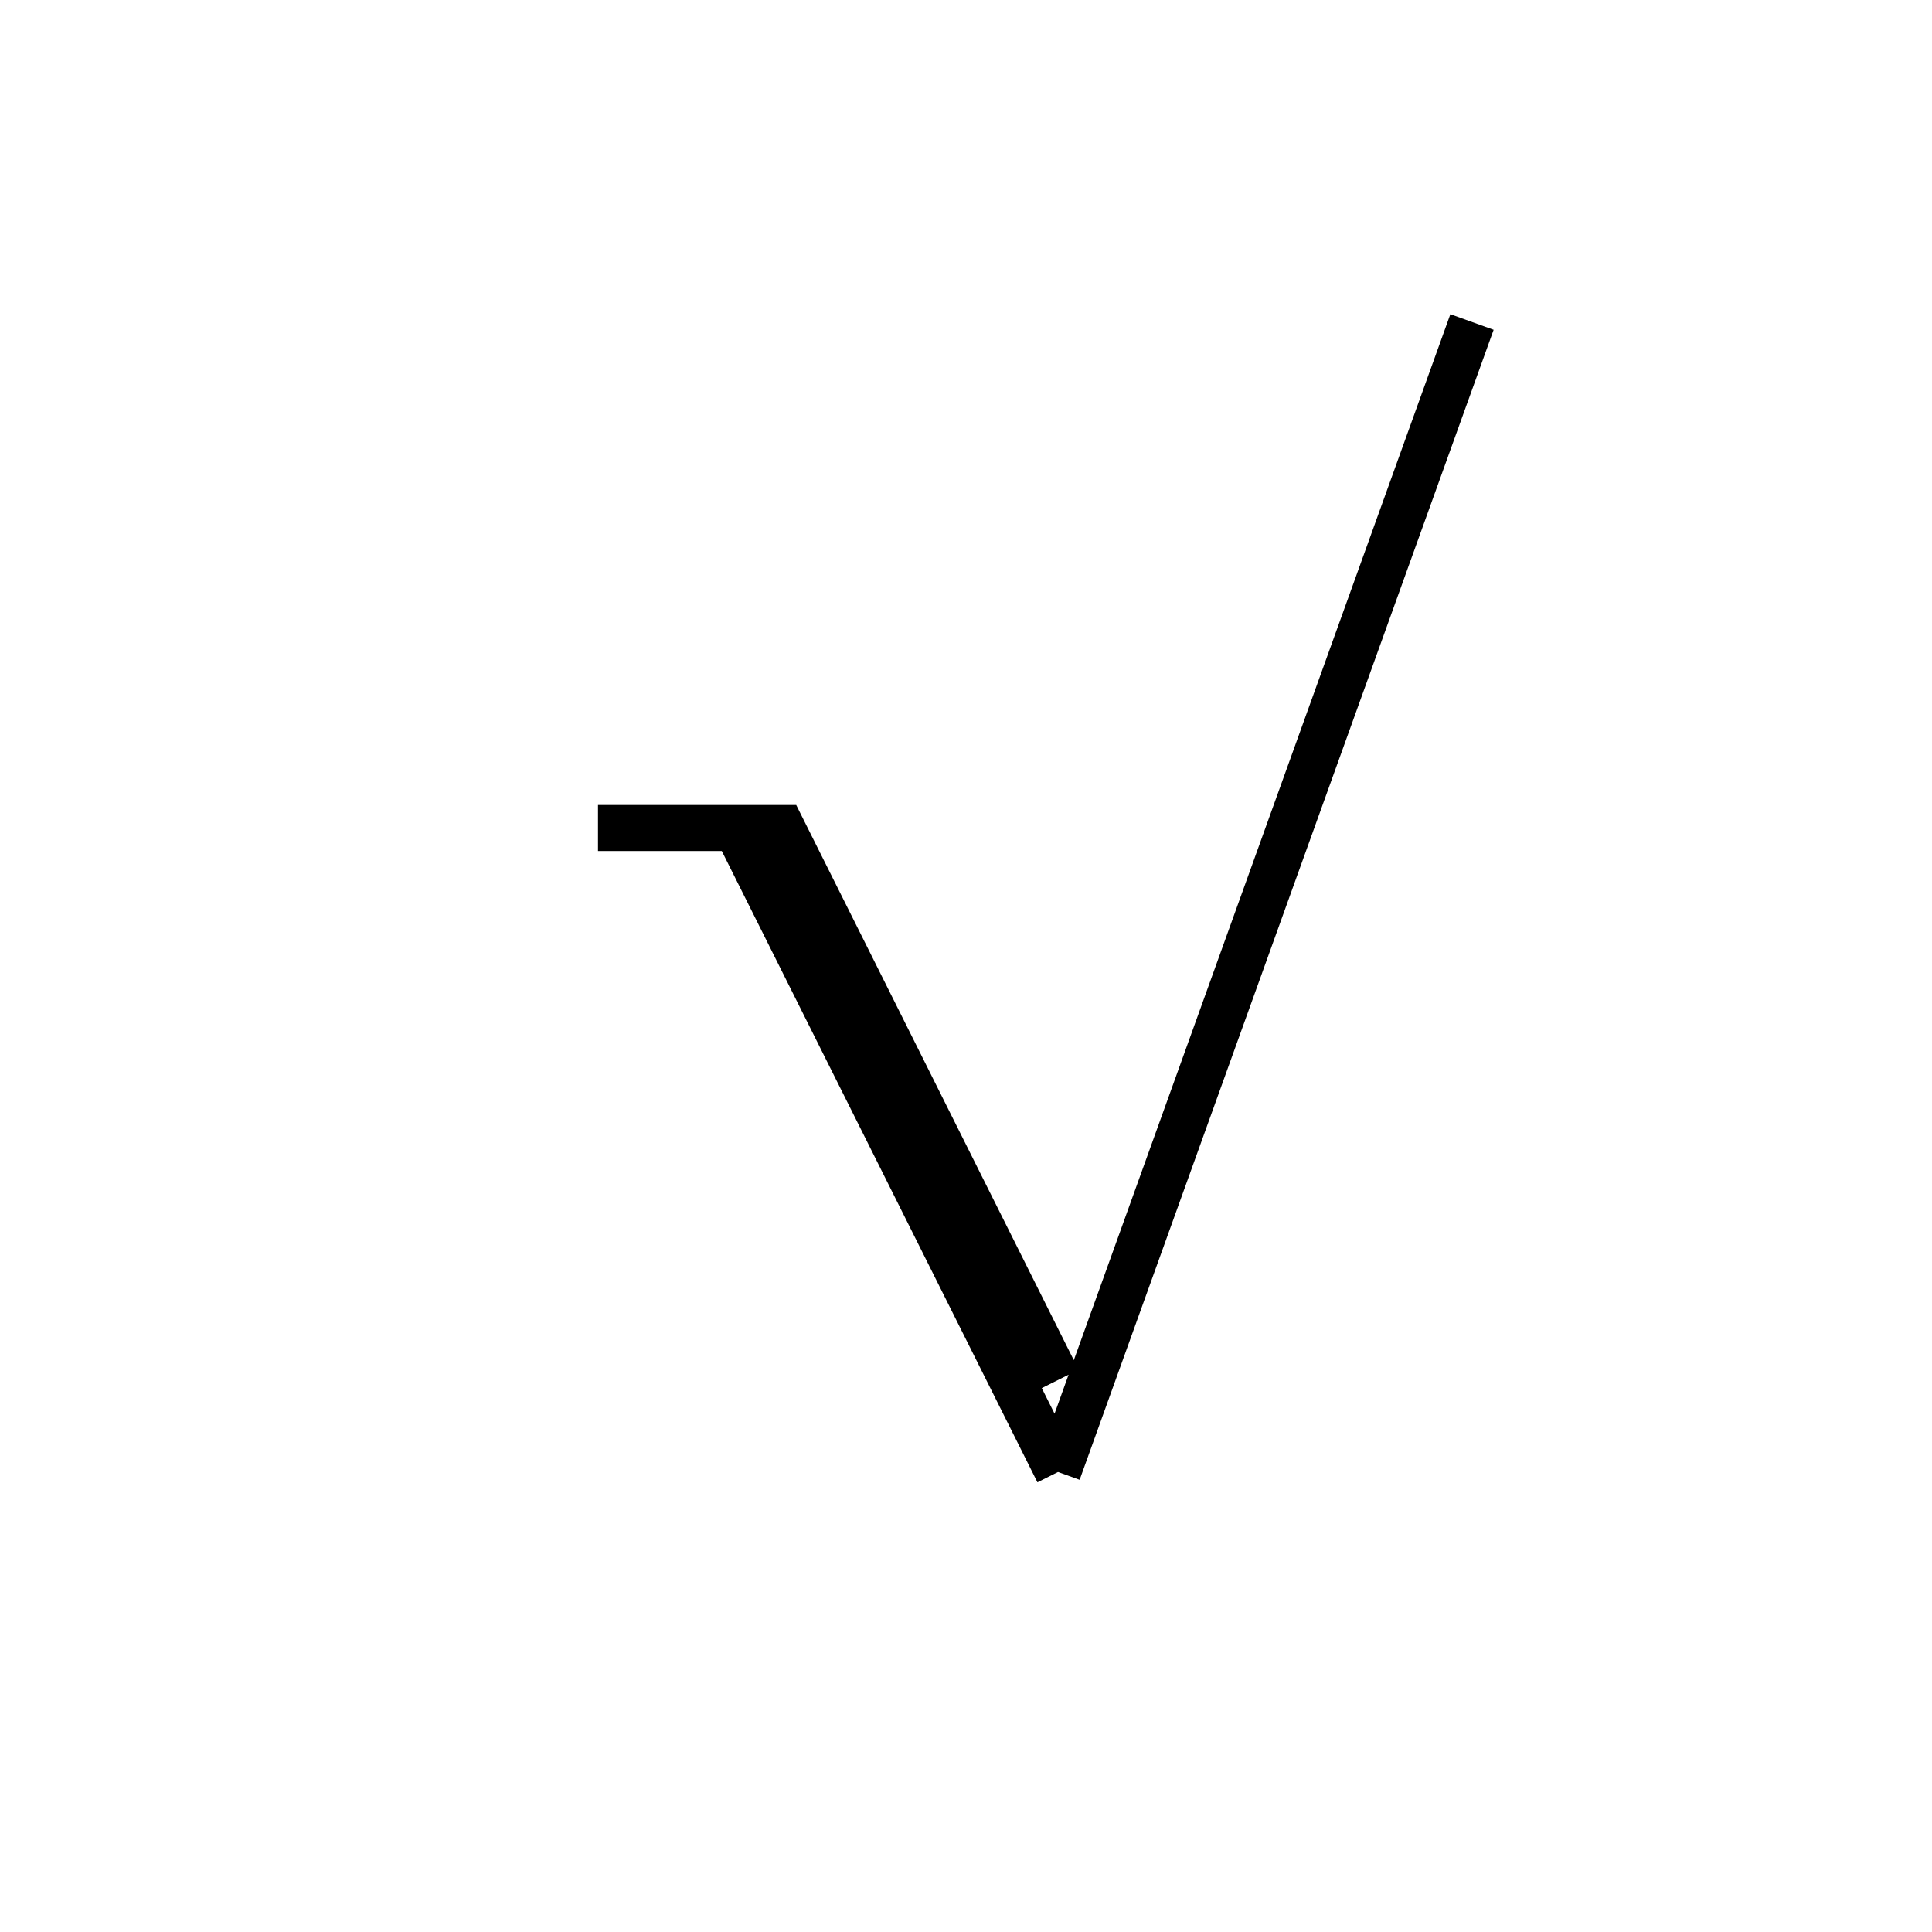 <svg xmlns='http://www.w3.org/2000/svg' 
xmlns:xlink='http://www.w3.org/1999/xlink' 
viewBox = '-23 -23 42 42' >
<path d = '
	M -10, -5
	L -6, -5
	L 0, 7

	M -7, -5
	L 0, 9

	M 9, -16
	L 0, 9

' fill='none' stroke='black' />
</svg>